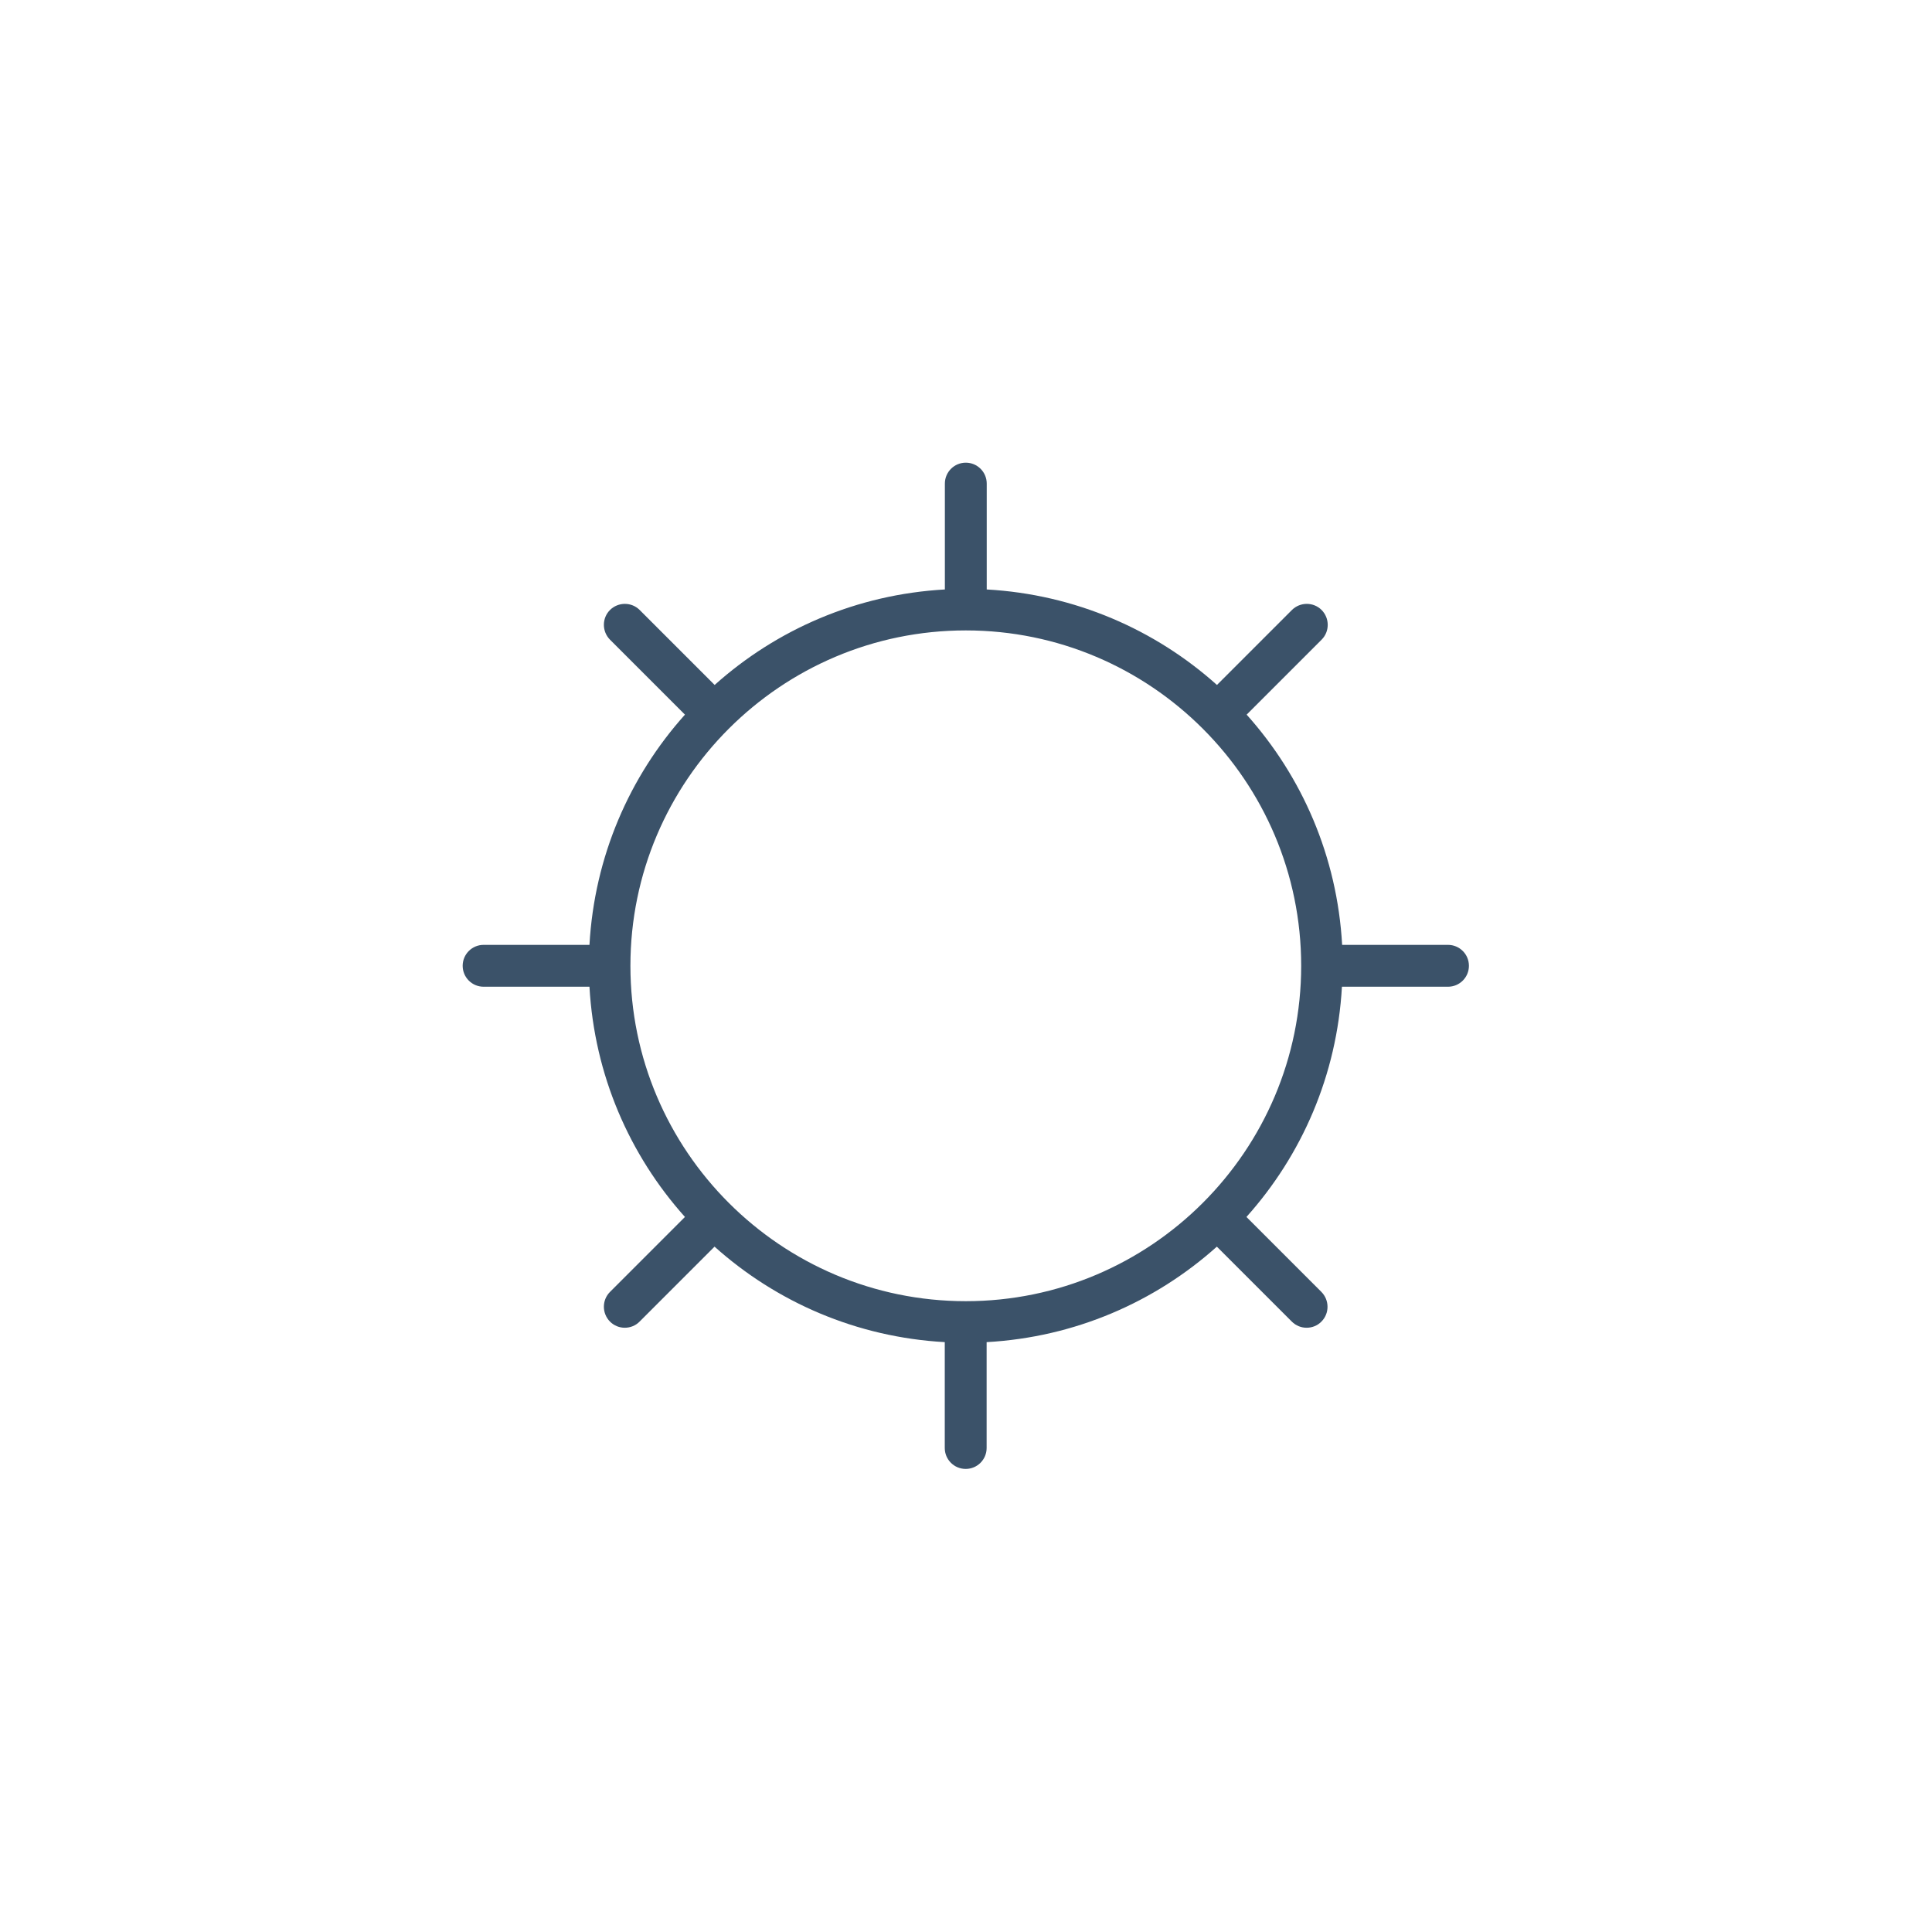 <?xml version="1.0" encoding="utf-8"?>
<!-- Generator: Adobe Illustrator 22.0.0, SVG Export Plug-In . SVG Version: 6.00 Build 0)  -->
<svg version="1.0" id="Layer_1" xmlns="http://www.w3.org/2000/svg" xmlns:xlink="http://www.w3.org/1999/xlink" x="0px" y="0px"
	 viewBox="0 0 1920 1920" enable-background="new 0 0 1920 1920" xml:space="preserve">
<path fill="#3B5269" d="M1439,939h-105.2c-4.9-87.7-39.8-167.3-94.9-228.8l74.5-74.5c8.1-8.1,8.1-21.3,0-29.5
	c-8.1-8.1-21.3-8.1-29.5,0l-74.5,74.5c-61.5-55.1-141.1-90-228.8-94.9V480.6c0-11.5-9.3-20.8-20.8-20.8c-11.5,0-20.8,9.3-20.8,20.8
	v105.2c-87.7,4.9-167.3,39.8-228.8,94.9l-74.5-74.5c-8.1-8.1-21.3-8.1-29.5,0c-8.1,8.1-8.1,21.3,0,29.5l74.5,74.5
	c-55.1,61.5-90,141.1-94.9,228.8H480.6c-11.5,0-20.8,9.3-20.8,20.8c0,11.5,9.3,20.8,20.8,20.8h105.2c4.9,87.7,39.8,167.3,94.9,228.8
	l-74.5,74.5c-8.1,8.1-8.1,21.3,0,29.5c4.1,4.1,9.4,6.1,14.7,6.1c5.3,0,10.7-2,14.7-6.1l74.5-74.5c61.5,55.1,141.1,90,228.8,94.9
	V1439c0,11.5,9.3,20.8,20.8,20.8c11.5,0,20.8-9.3,20.8-20.8v-105.2c87.7-4.9,167.3-39.8,228.8-94.9l74.5,74.5
	c4.1,4.1,9.4,6.1,14.7,6.1c5.3,0,10.7-2,14.7-6.1c8.1-8.1,8.1-21.3,0-29.5l-74.5-74.5c55.1-61.5,90-141.1,94.9-228.8H1439
	c11.5,0,20.8-9.3,20.8-20.8C1459.8,948.3,1450.5,939,1439,939L1439,939z M959.8,1293.1c-183.8,0-333.3-149.5-333.3-333.3
	c0-183.8,149.5-333.3,333.3-333.3c183.8,0,333.3,149.5,333.3,333.3C1293.1,1143.6,1143.6,1293.1,959.8,1293.1L959.8,1293.1z
	 M959.8,1293.1"/>
</svg>
